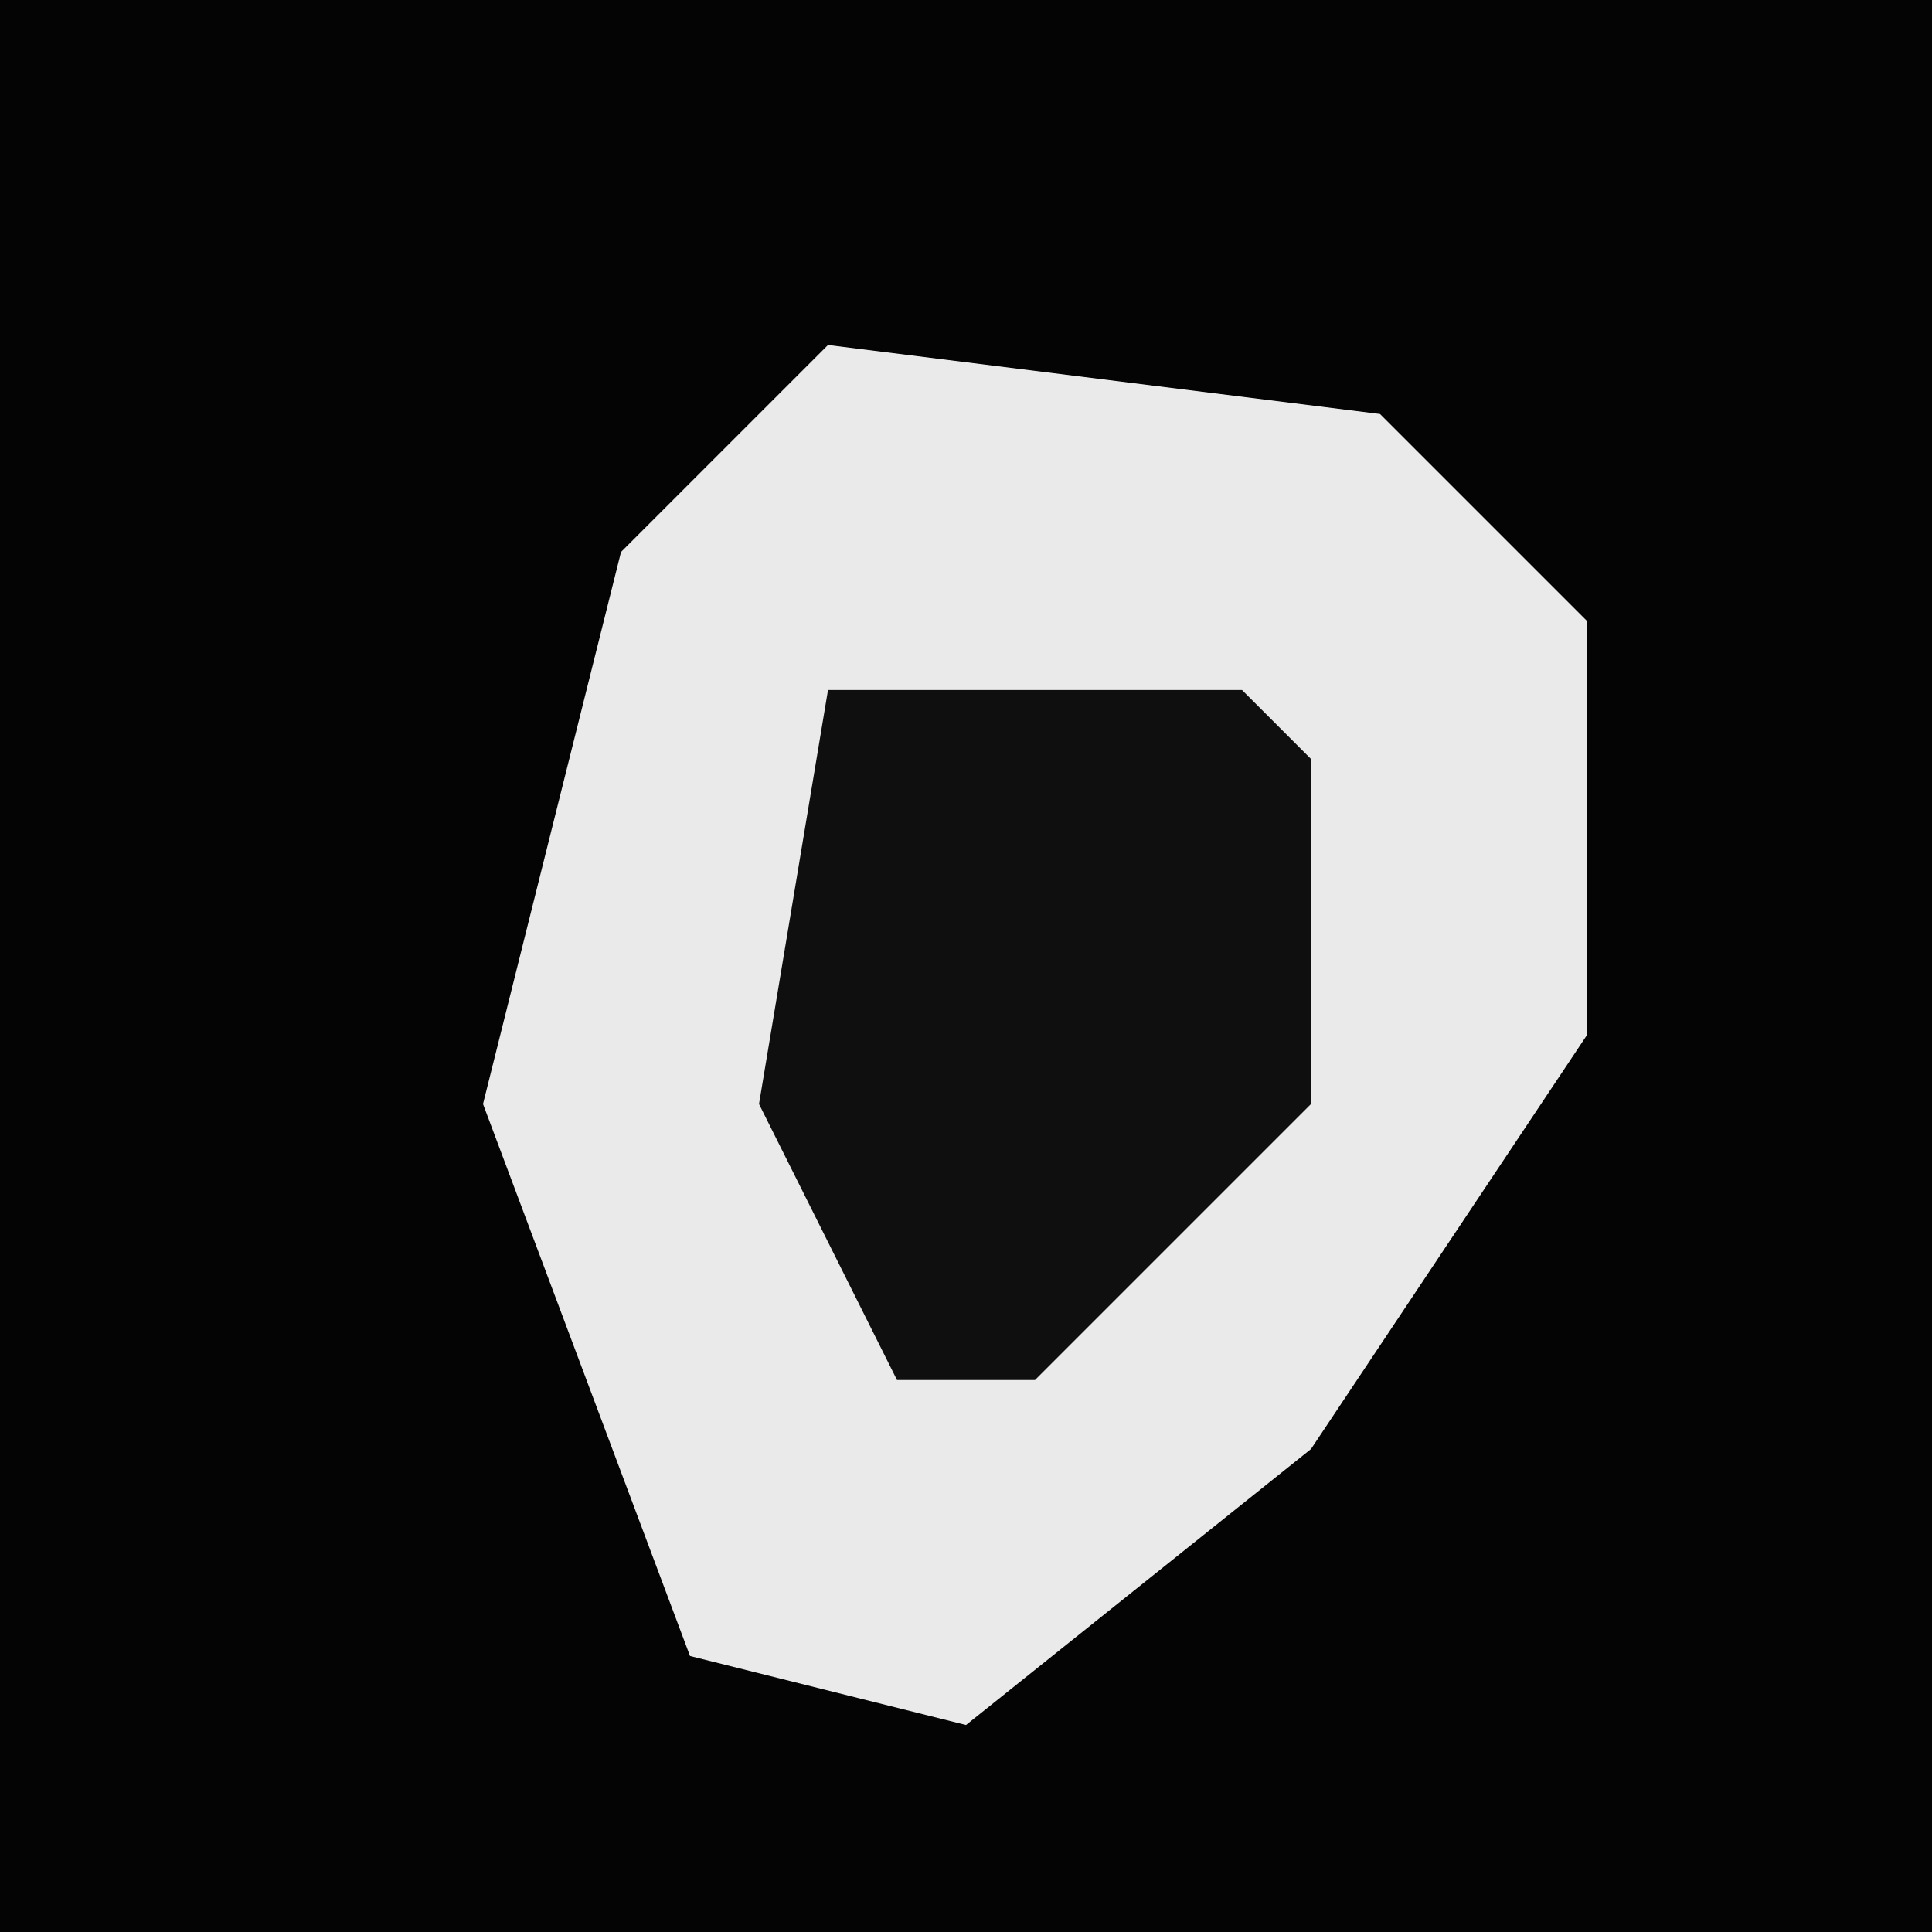 <?xml version="1.0" encoding="UTF-8"?>
<svg version="1.1" xmlns="http://www.w3.org/2000/svg" width="28" height="28">
<path d="M0,0 L28,0 L28,28 L0,28 Z " fill="#040404" transform="translate(0,0)"/>
<path d="M0,0 L8,1 L11,4 L11,10 L7,16 L2,20 L-2,19 L-5,11 L-3,3 Z " fill="#EAEAEA" transform="translate(12,5)"/>
<path d="M0,0 L6,0 L7,1 L7,6 L3,10 L1,10 L-1,6 Z " fill="#0F0F0F" transform="translate(12,10)"/>
</svg>
